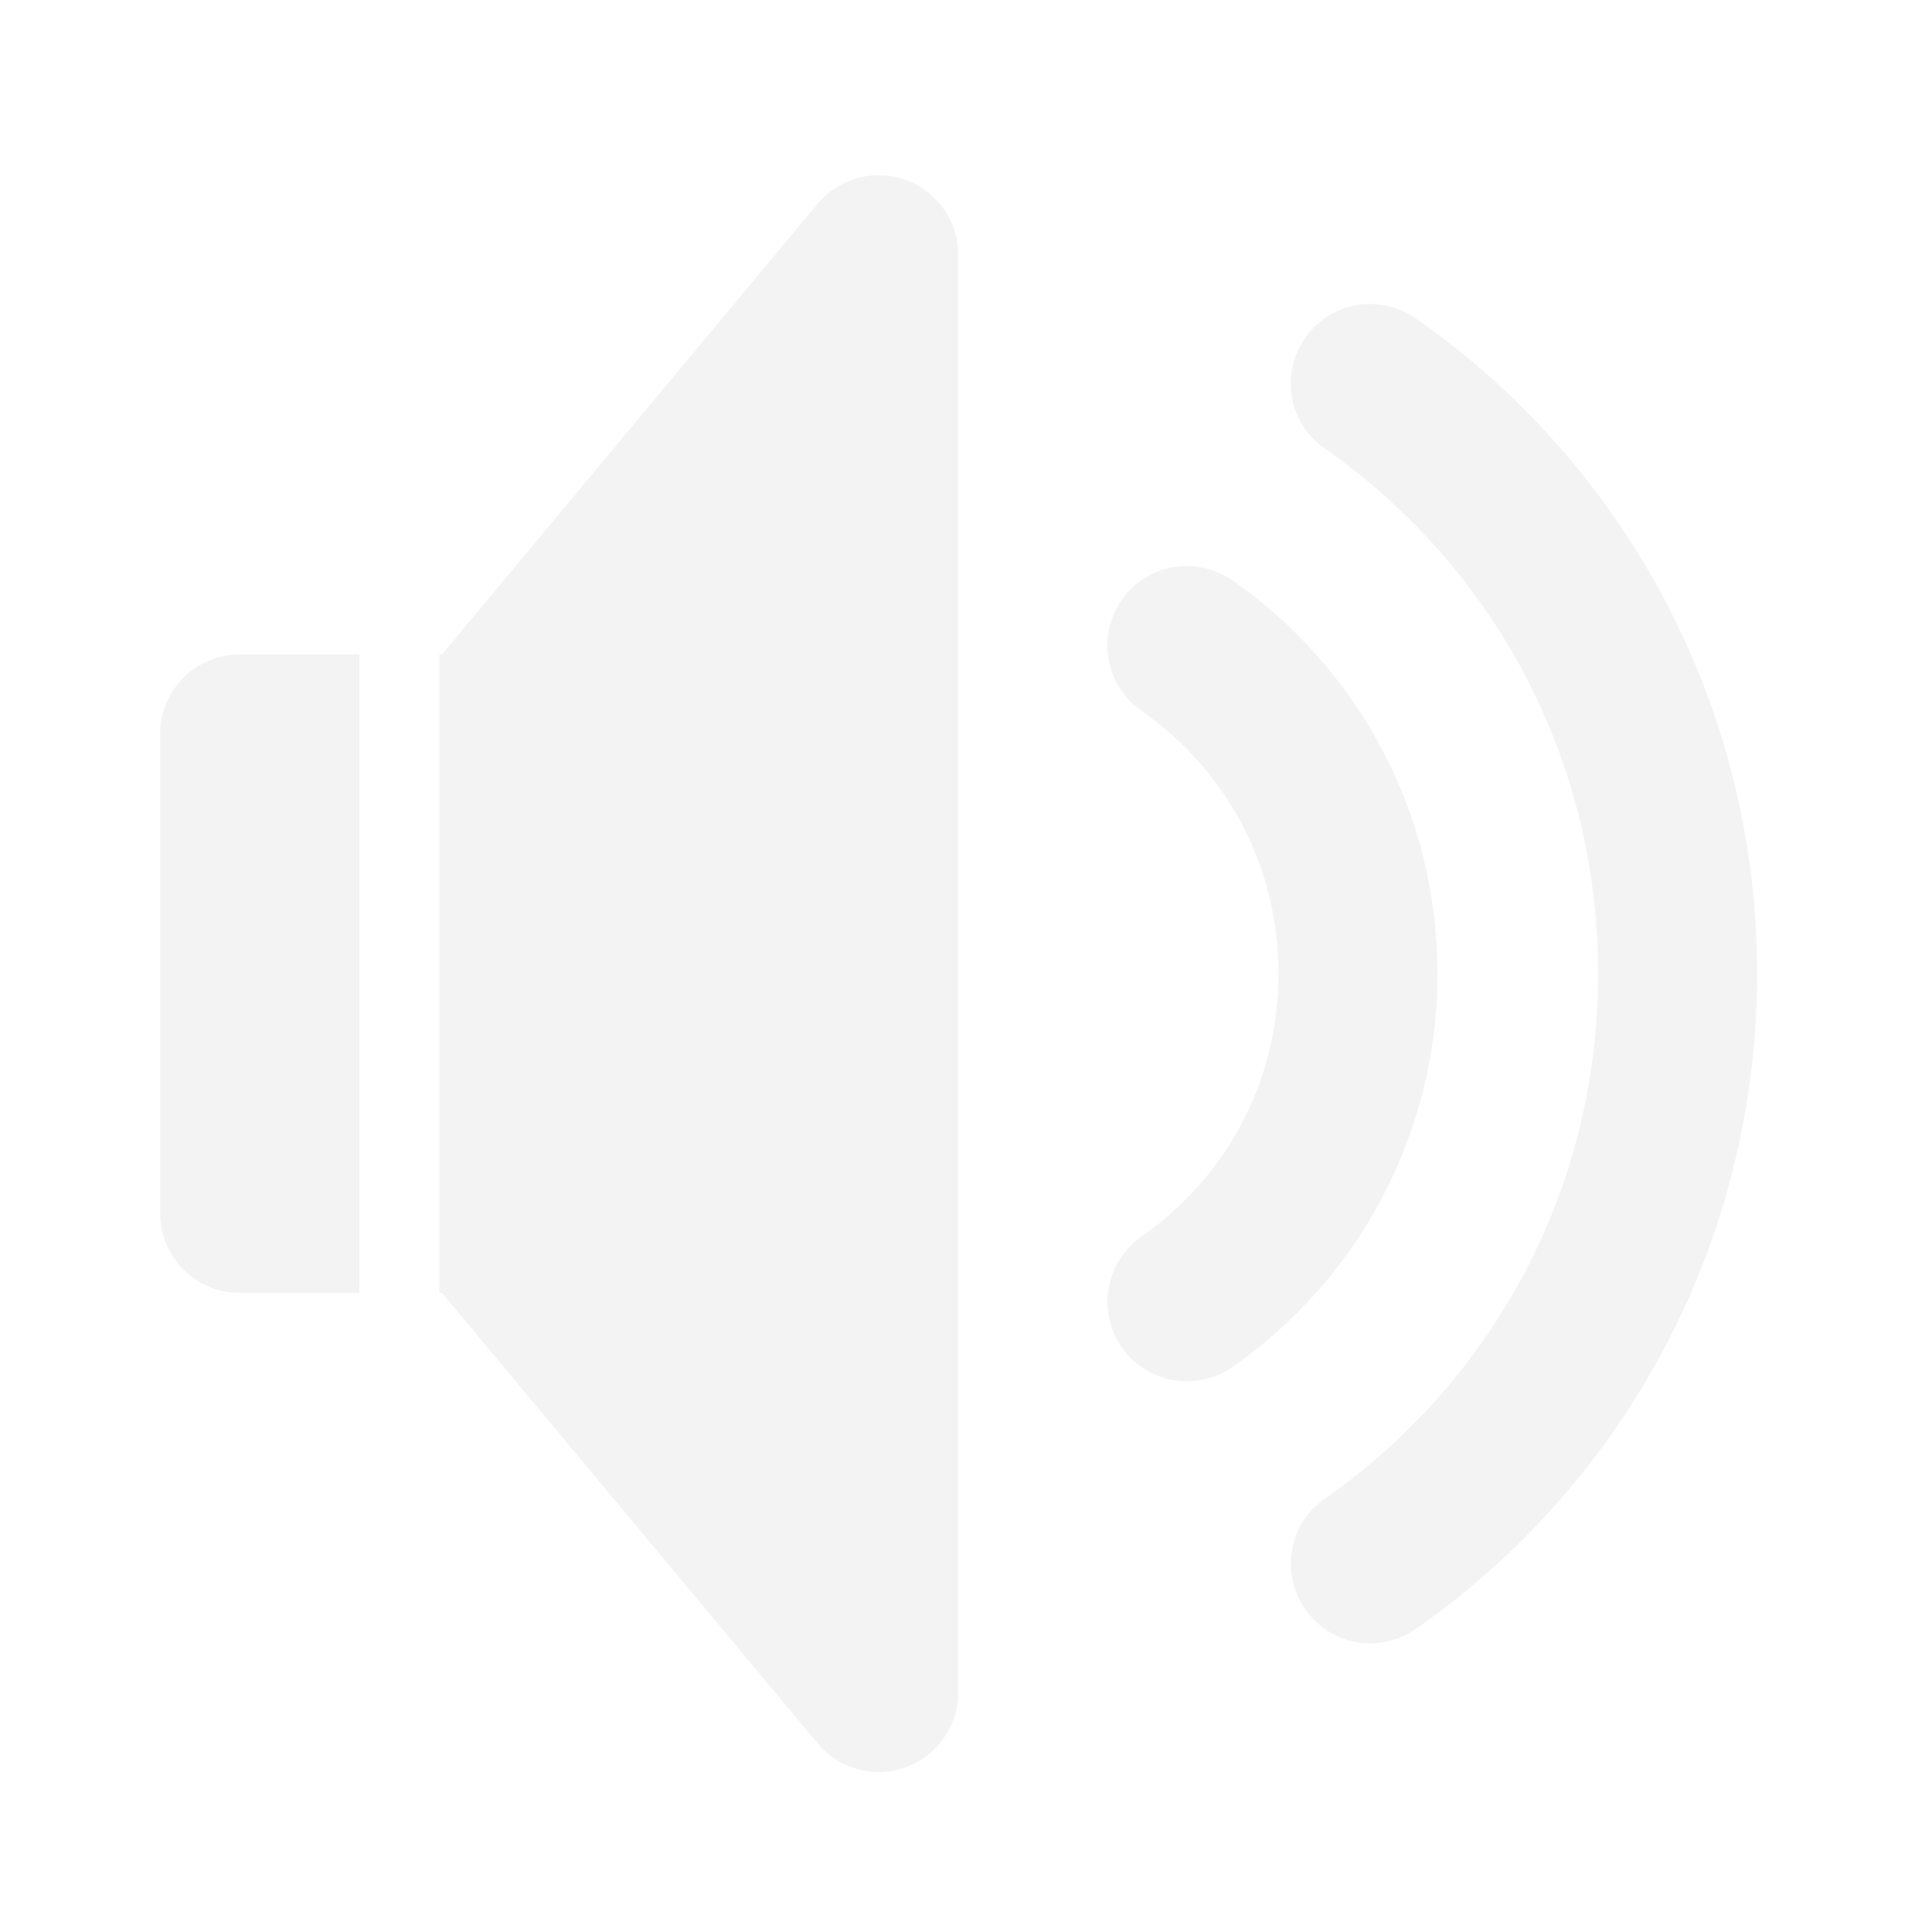 <svg height="32" viewBox="0 0 32 32" width="32" xmlns="http://www.w3.org/2000/svg"><g fill="#e0e0e0" fill-opacity=".392"><path d="m14.551 2.902c-.012 0-.023 0-.035 0-.379.012-.73.184-.973.473l-6.223 7.465h-.043v10.574h.043l6.223 7.461c.355.426.938.586 1.457.398.523-.191.871-.684.871-1.238v-23.816c0-.73-.594-1.32-1.32-1.316zm-10.582 7.938c-.727 0-1.316.59-1.316 1.316v7.938c0 .73.59 1.32 1.316 1.32h1.984v-10.574zm0 0"/><path d="m19.691 9.375c-.586-.016-1.109.359-1.285.914-.18.555.027 1.164.512 1.492 1.367.957 2.258 2.531 2.258 4.344 0 1.816-.891 3.391-2.258 4.348-.391.266-.609.723-.57 1.195.035.477.328.891.758 1.09.434.199.938.148 1.324-.129 2.047-1.43 3.379-3.82 3.379-6.504s-1.332-5.07-3.379-6.5c-.215-.156-.473-.242-.738-.25zm0 0"/><path d="m22.727 5.035c-.582-.016-1.105.359-1.285.914-.18.559.031 1.164.516 1.492 2.73 1.91 4.512 5.07 4.512 8.684 0 3.617-1.781 6.773-4.512 8.688-.395.266-.613.723-.574 1.195.039.473.332.891.762 1.09.43.199.938.148 1.32-.129 3.414-2.387 5.637-6.359 5.637-10.844 0-4.48-2.223-8.453-5.637-10.84-.215-.156-.473-.242-.738-.25zm0 0"/></g></svg>
